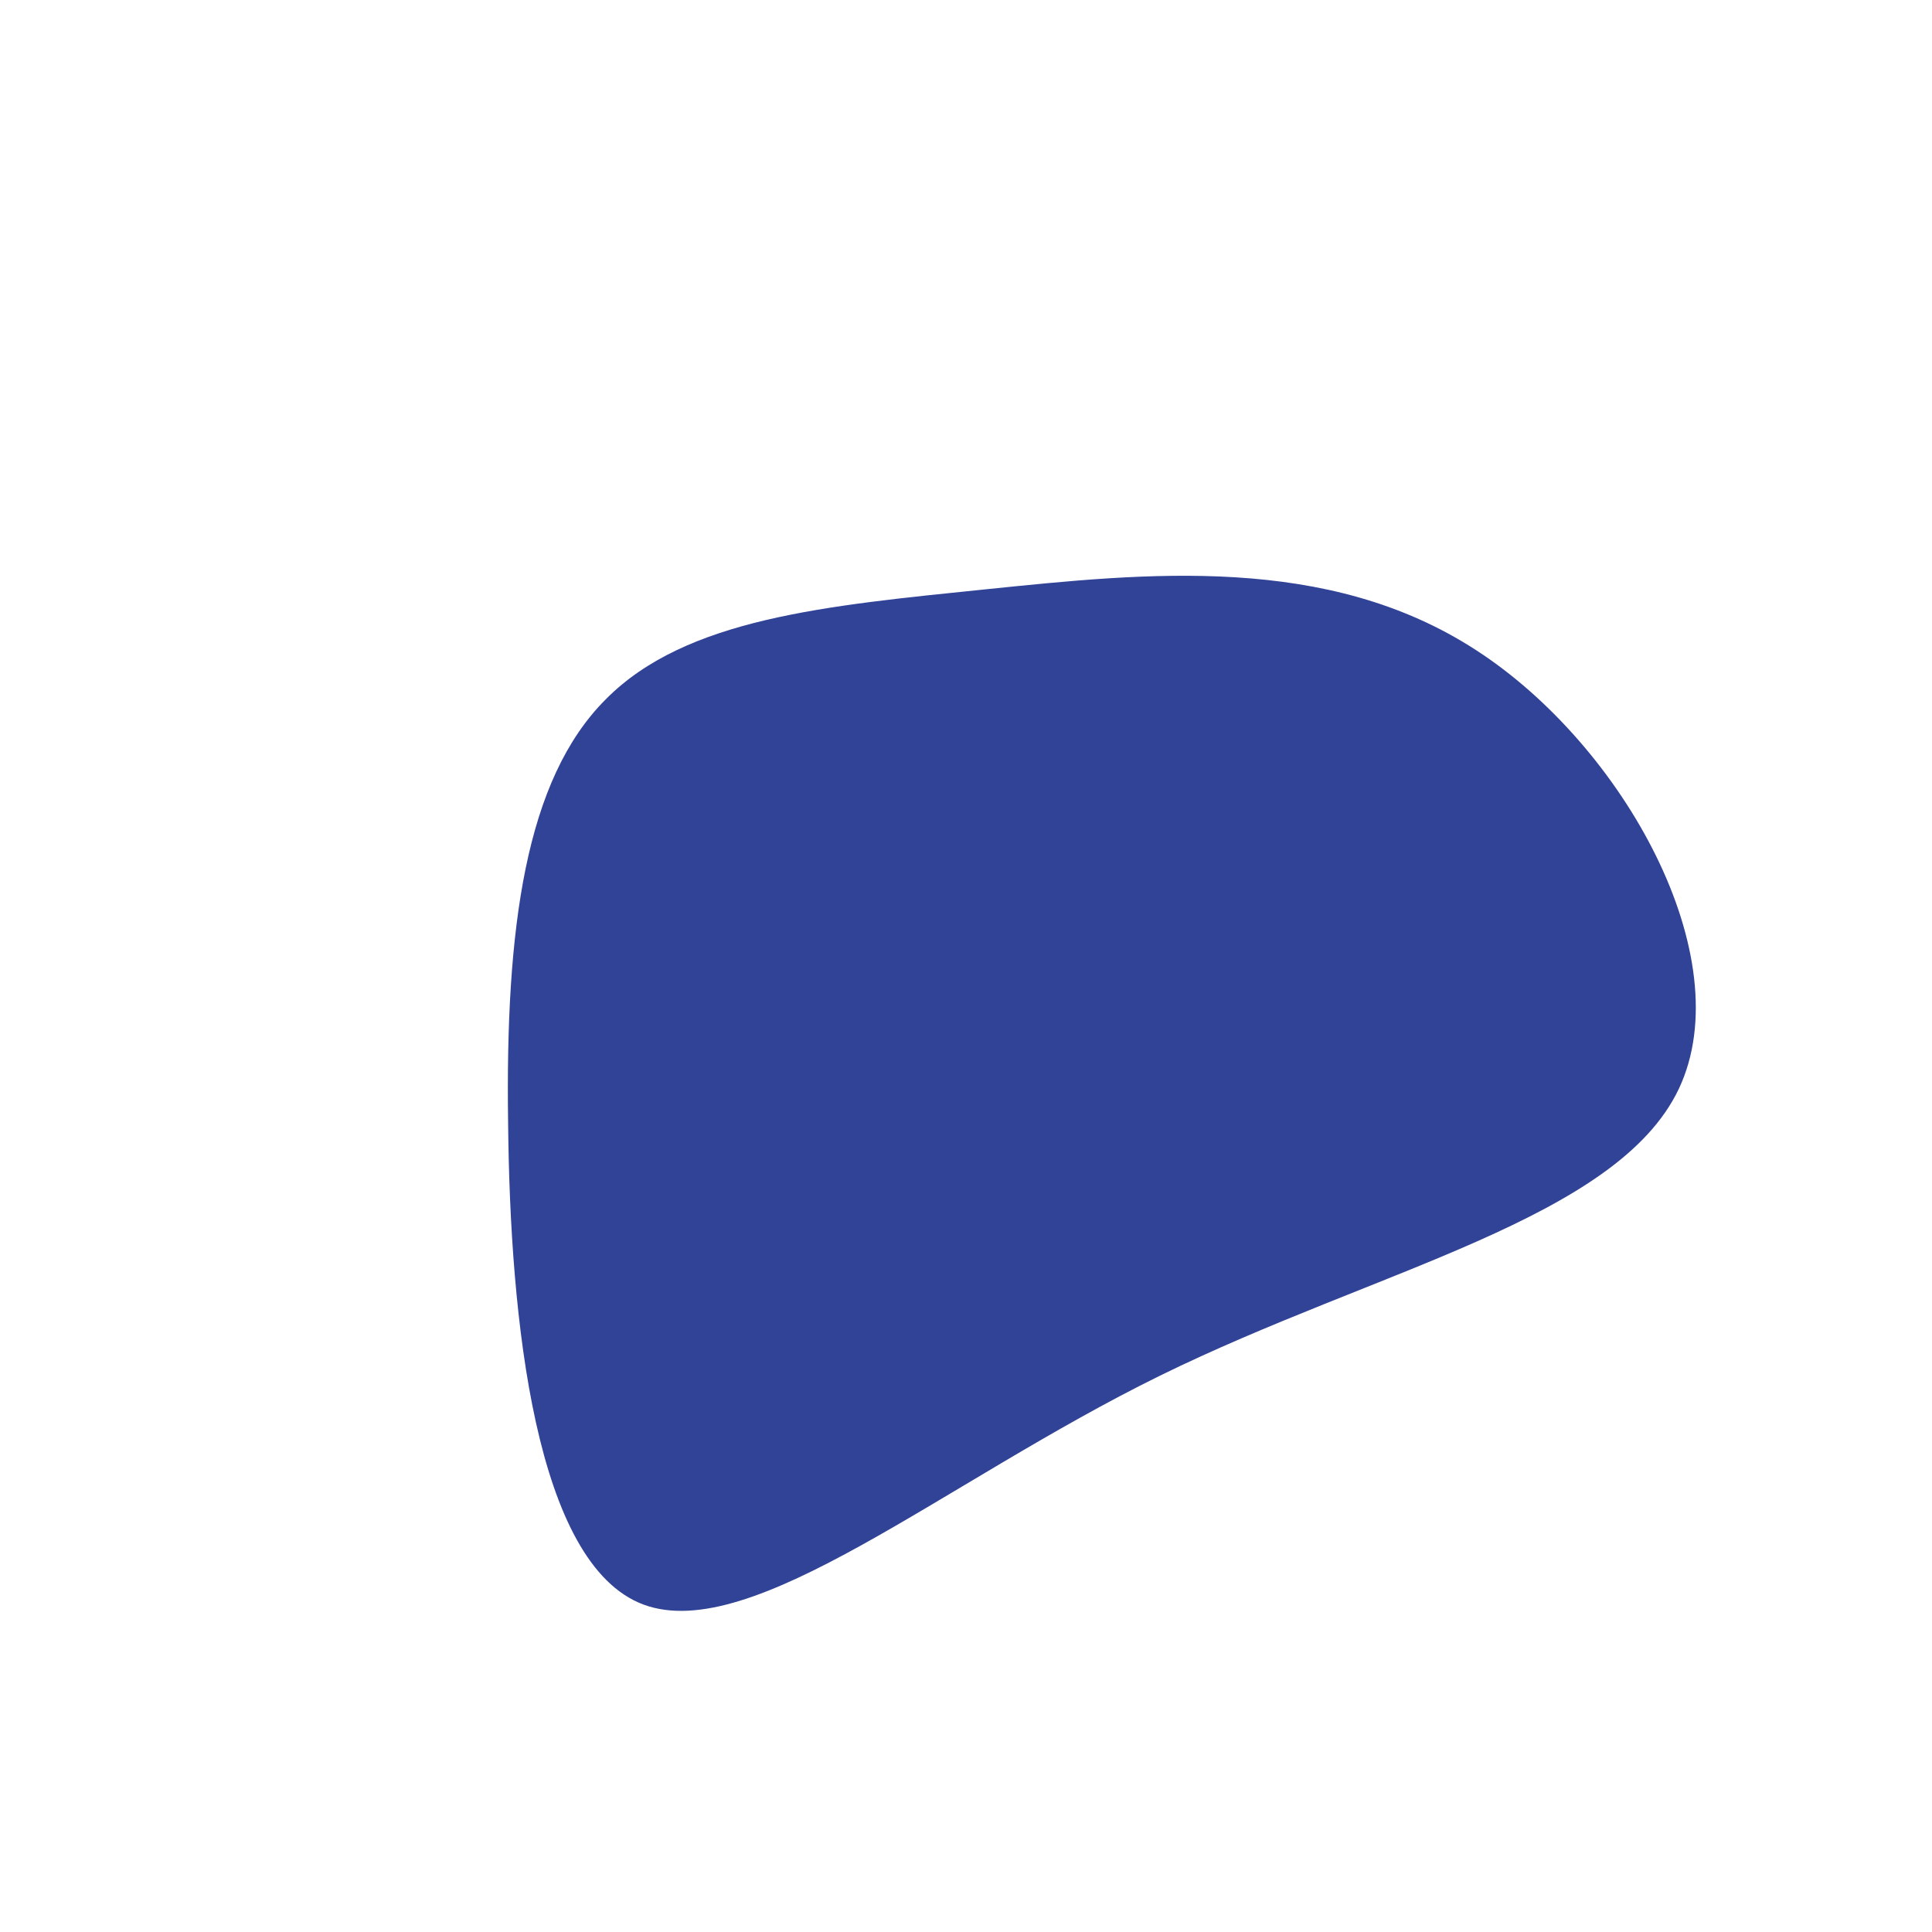 <?xml version="1.0" standalone="no"?>
<svg viewBox="0 0 200 200" xmlns="http://www.w3.org/2000/svg">
  <path fill="#314397" d="M52.8,-32.7C68.1,-22.8,80.2,-0.9,73.8,12.7C67.4,26.2,42.5,31.4,20.1,42.4C-2.3,53.4,-22.1,70.3,-33.4,66.1C-44.6,61.9,-47.2,36.6,-47.4,16.3C-47.7,-4,-45.6,-19.3,-37.3,-27.6C-29,-36,-14.5,-37.3,2.1,-39C18.7,-40.7,37.4,-42.7,52.8,-32.7Z" transform="translate(100 100)" />
</svg>
